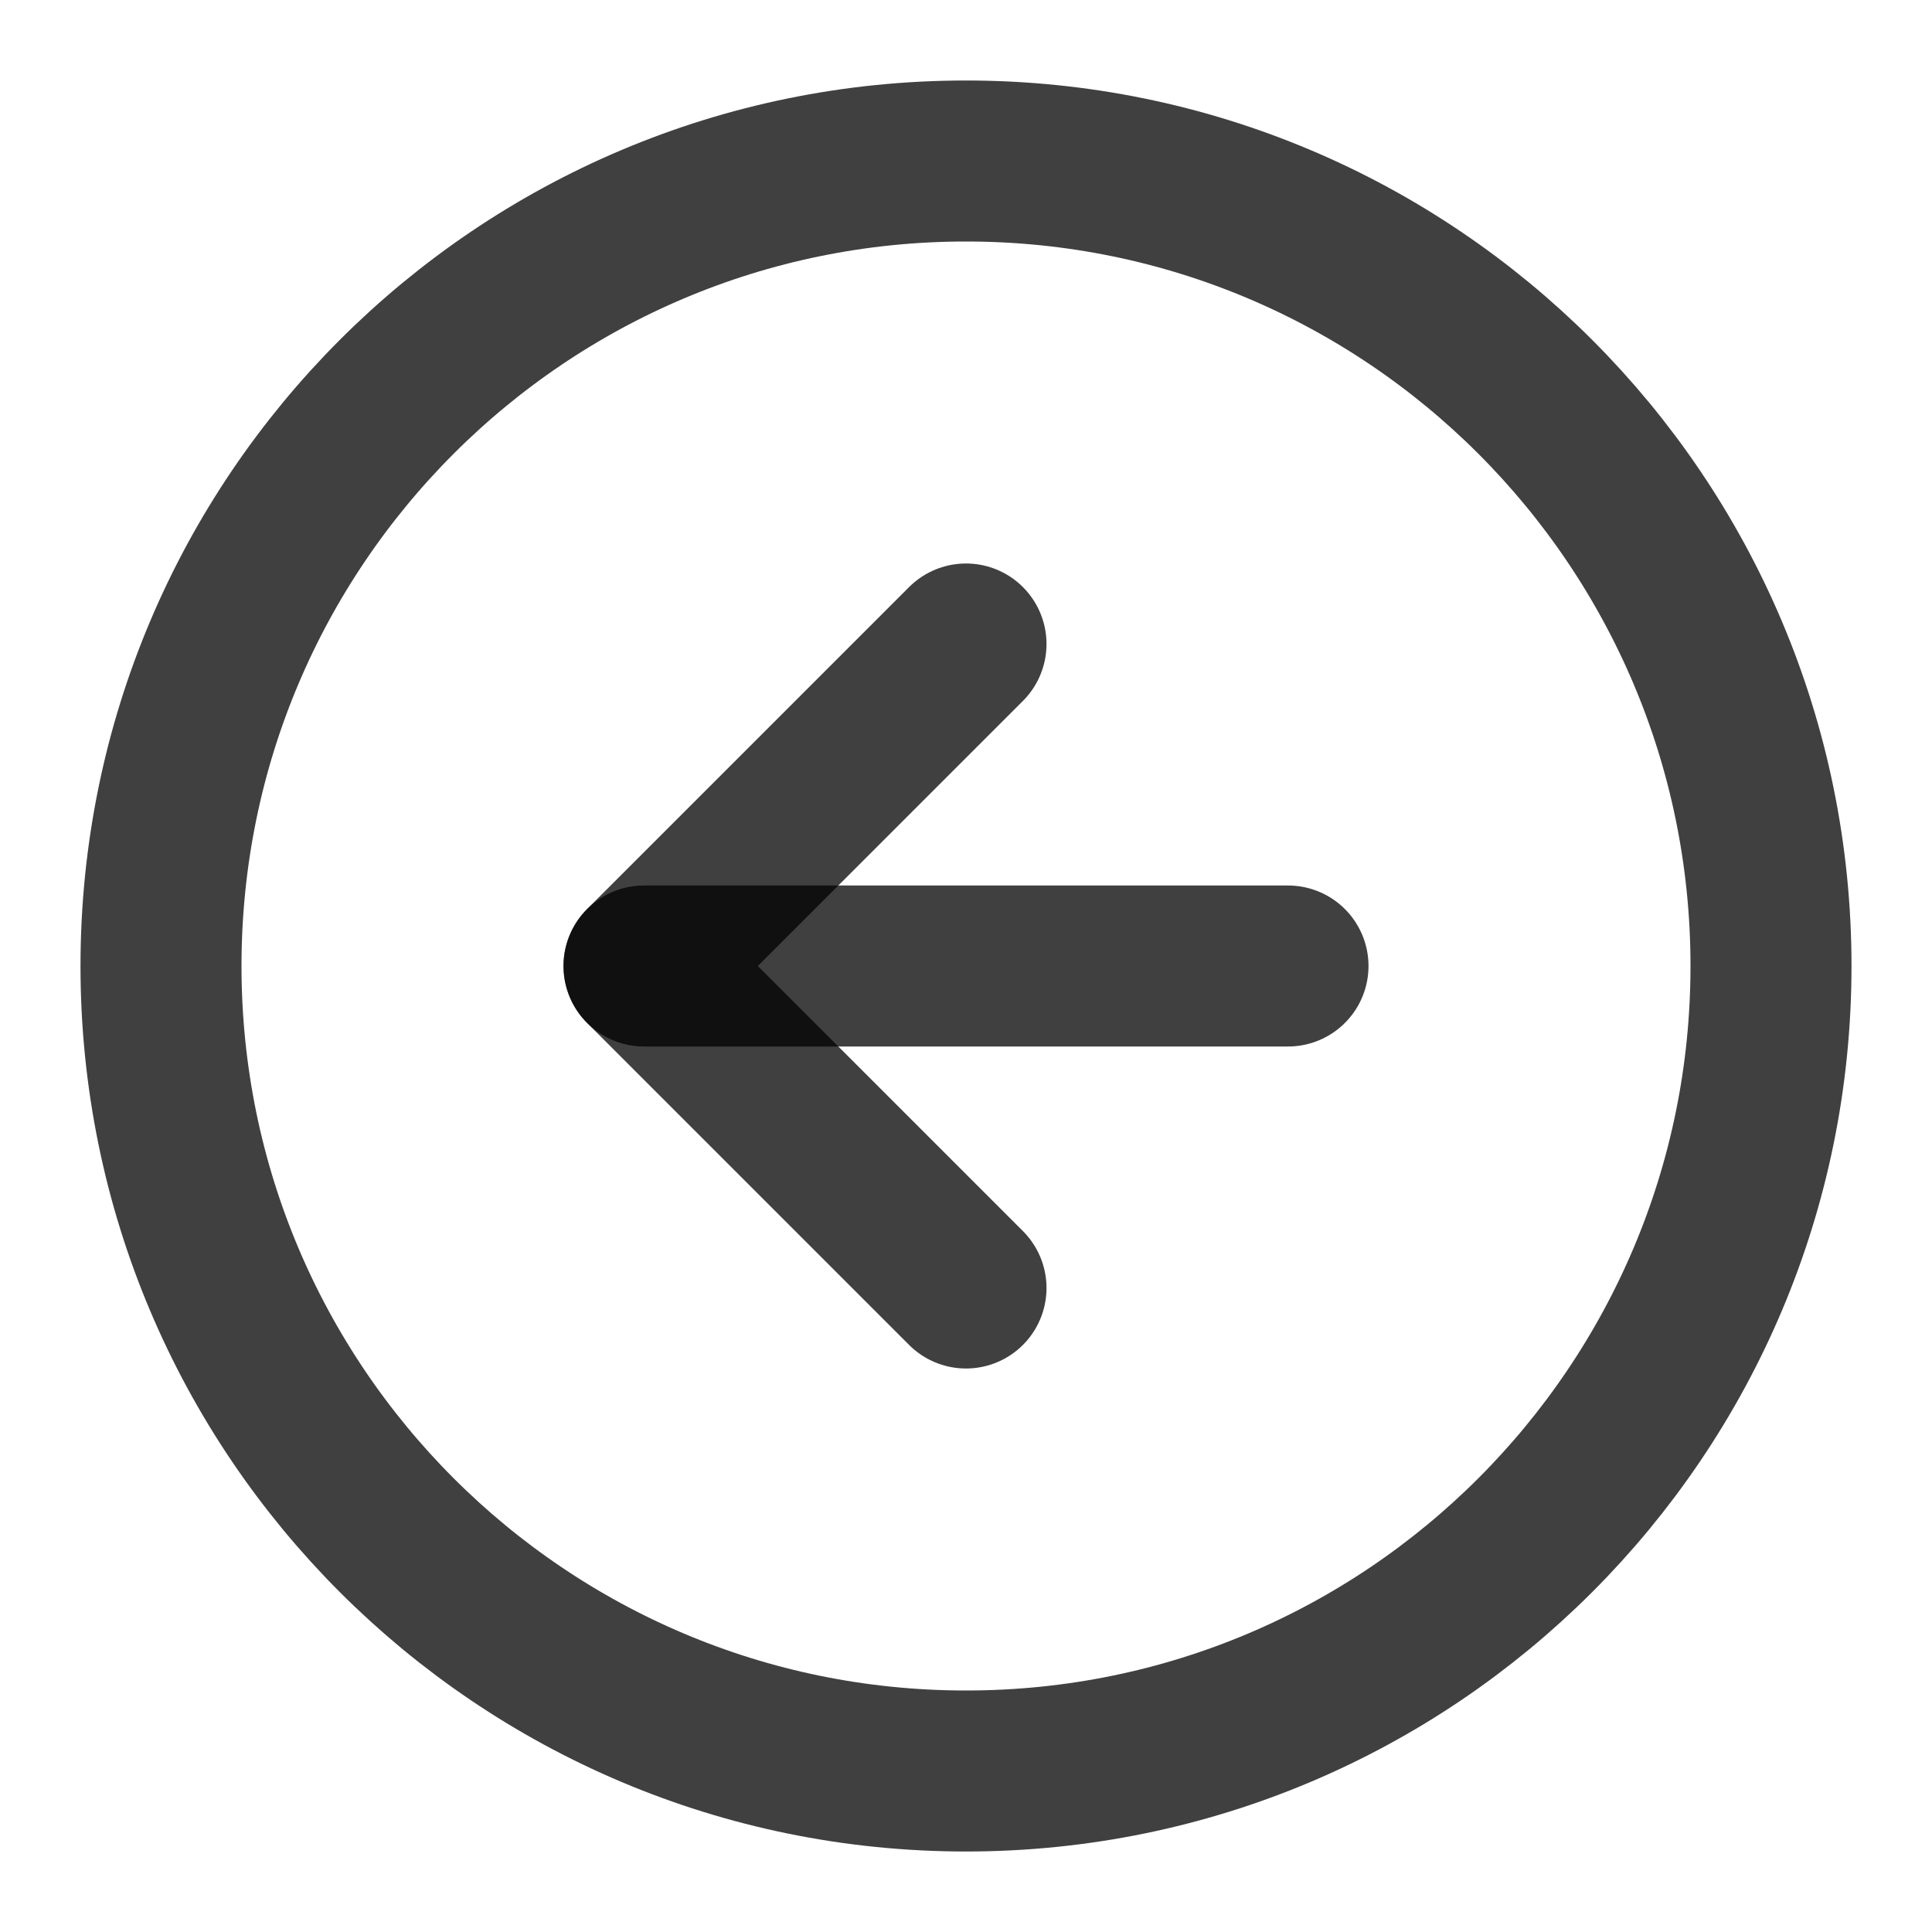<svg width="24" height="24" viewBox="0 0 24 24" fill="none" xmlns="http://www.w3.org/2000/svg">
<path d="M12 22C17.523 22 22 17.523 22 12C22 6.477 17.523 2 12 2C6.477 2 2 6.477 2 12C2 17.523 6.477 22 12 22Z" stroke="black" stroke-opacity="0.75" stroke-width="2" stroke-linecap="round" stroke-linejoin="round"/>
<path d="M12 8L8 12L12 16" stroke="black" stroke-opacity="0.75" stroke-width="2" stroke-linecap="round" stroke-linejoin="round"/>
<path d="M16 12H8" stroke="black" stroke-opacity="0.75" stroke-width="2" stroke-linecap="round" stroke-linejoin="round"/>
</svg>
